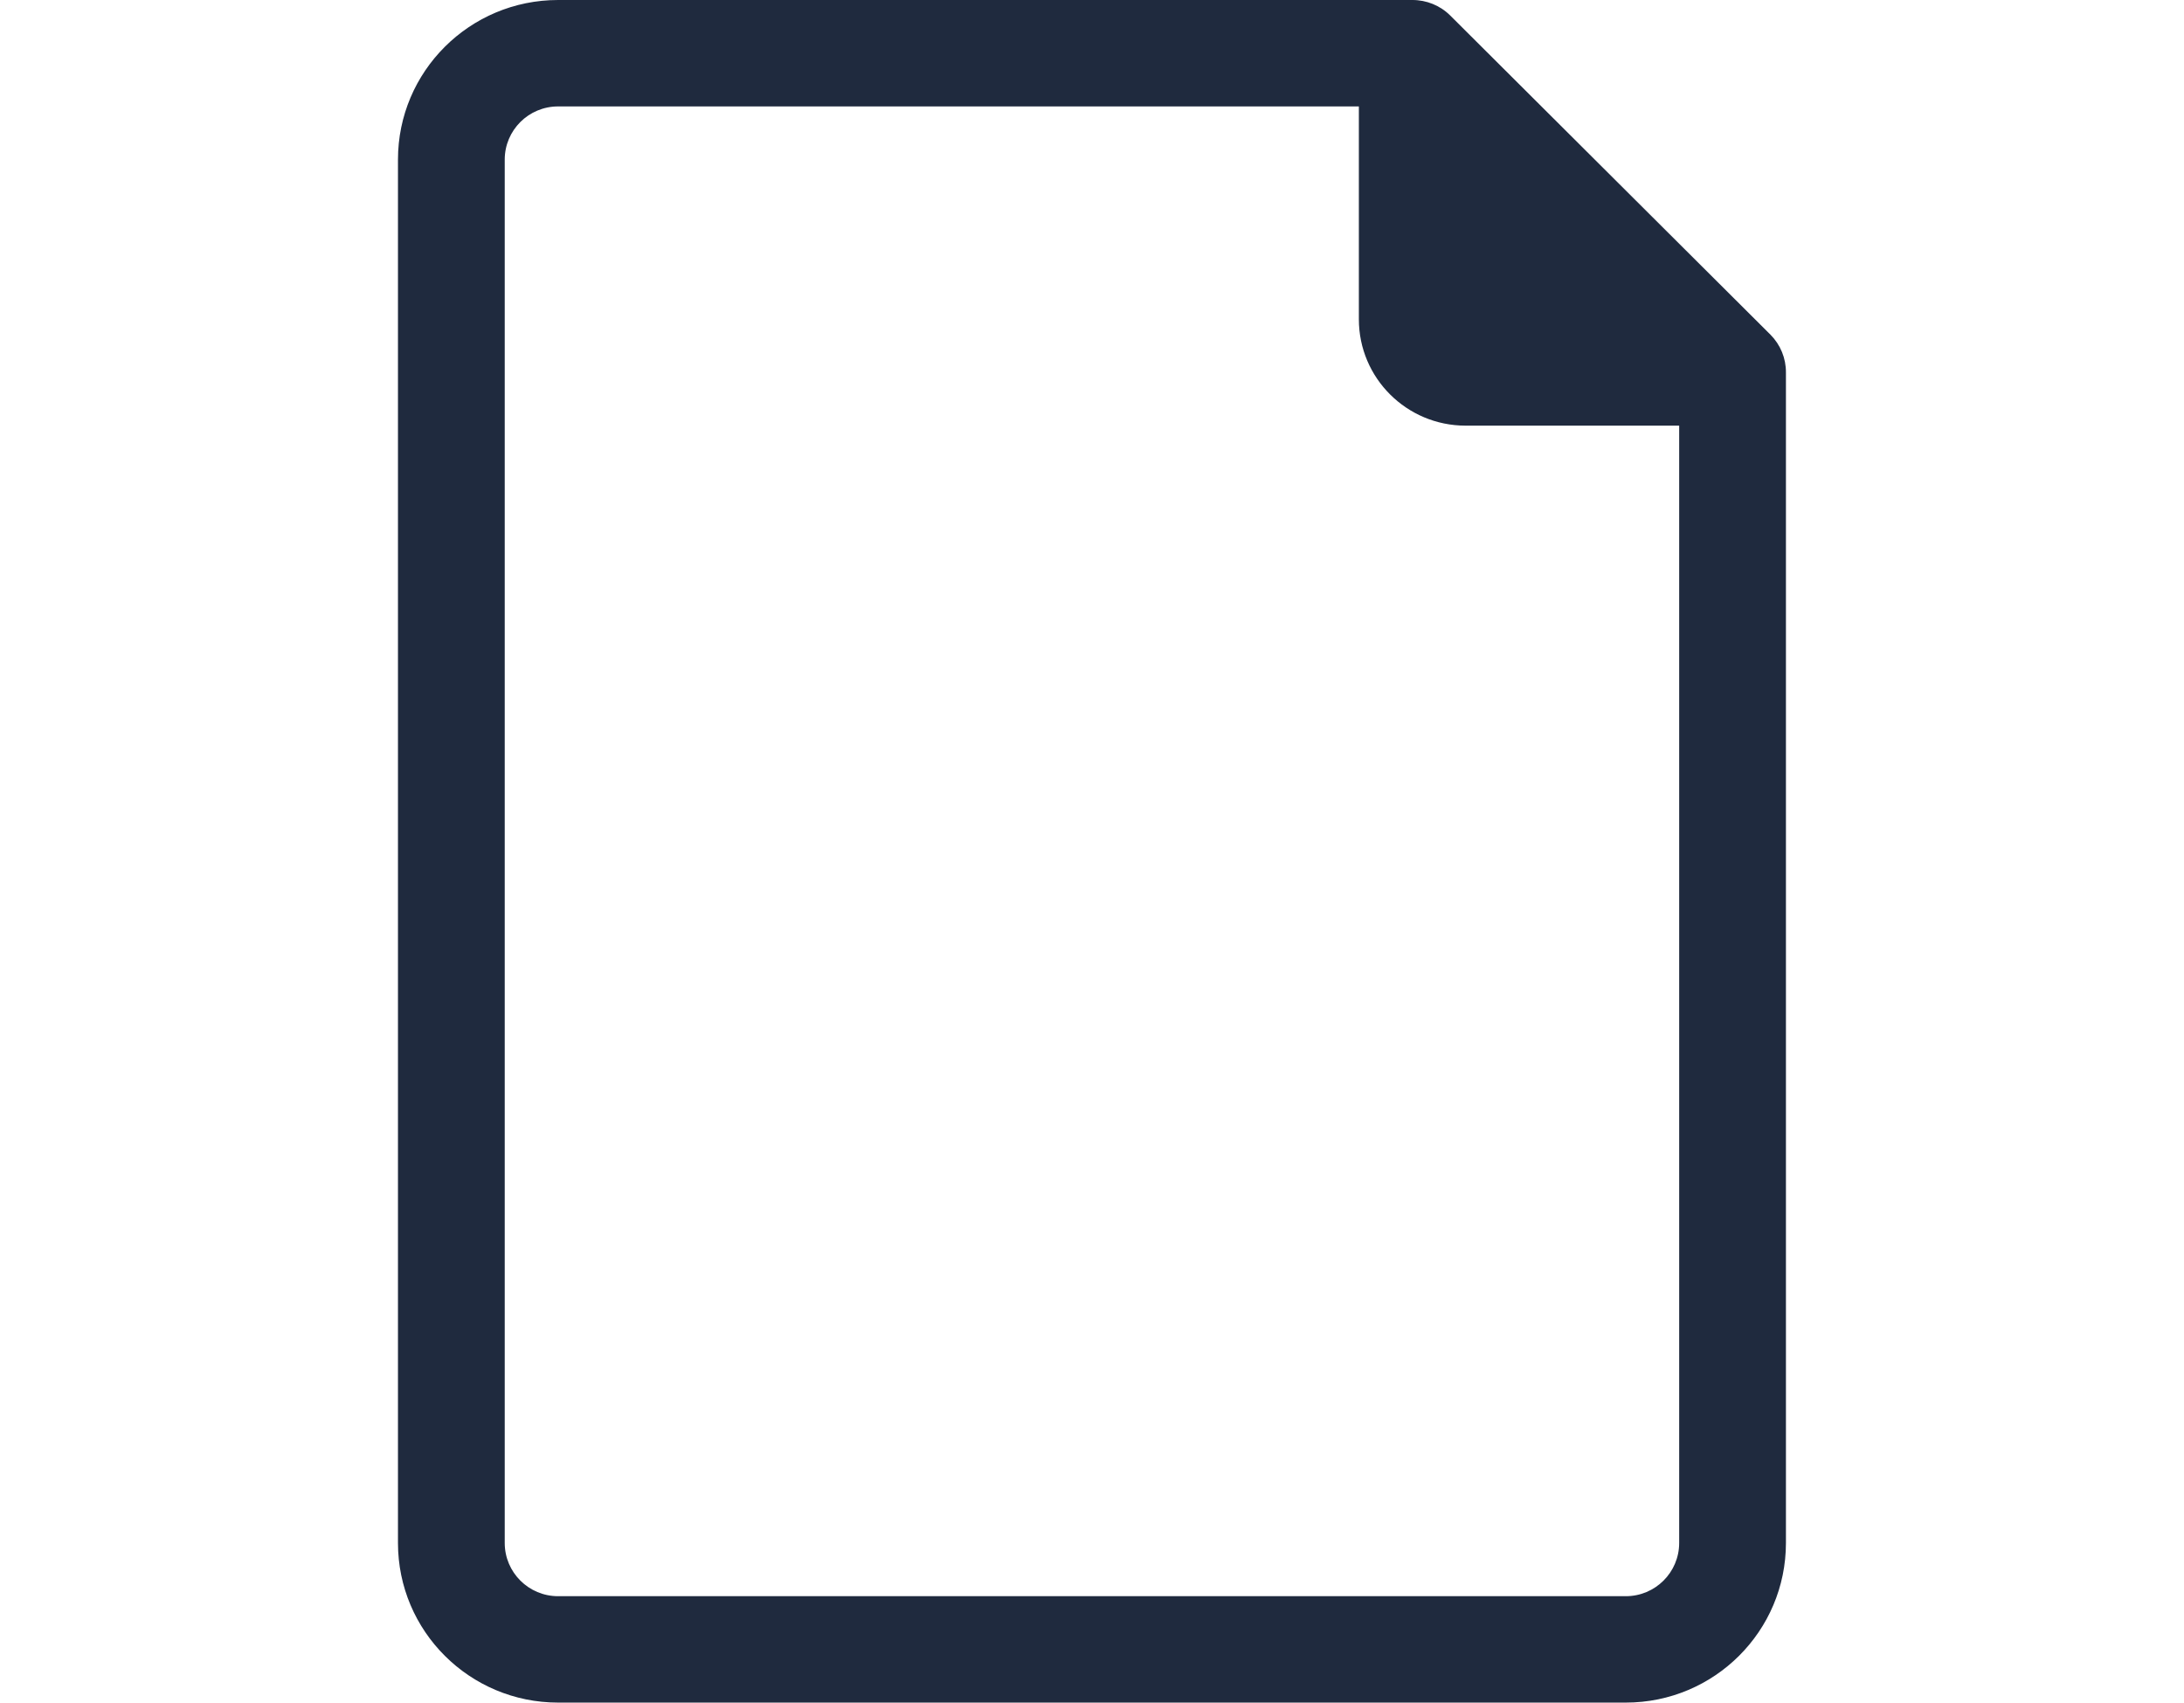 <svg width="68" height="53" viewBox="0 0 68 53" fill="none" xmlns="http://www.w3.org/2000/svg">
  <g clip-path="url(#clip0_362_16806)">
    <path d="M55.124 10.418L45.151 0.48C44.838 0.17 44.413 -0.002 43.971 2.64275e-05H17.377C14.623 2.64275e-05 12.391 2.225 12.391 4.969V48.031C12.391 50.776 14.623 53 17.377 53H50.62C53.373 53 55.606 50.776 55.606 48.031V11.594C55.609 11.153 55.435 10.73 55.124 10.418ZM52.282 48.031C52.282 48.946 51.538 49.688 50.62 49.688H17.377C16.459 49.688 15.715 48.946 15.715 48.031V4.969C15.715 4.054 16.459 3.313 17.377 3.313H42.309V9.938C42.309 11.767 43.797 13.25 45.633 13.25H52.282V48.031Z" fill="#1F2A3E" />
  </g>
  <defs>
    <clipPath id="clip0_362_16806">
      <rect width="68" height="53" fill="white" />
    </clipPath>
  </defs>
</svg>